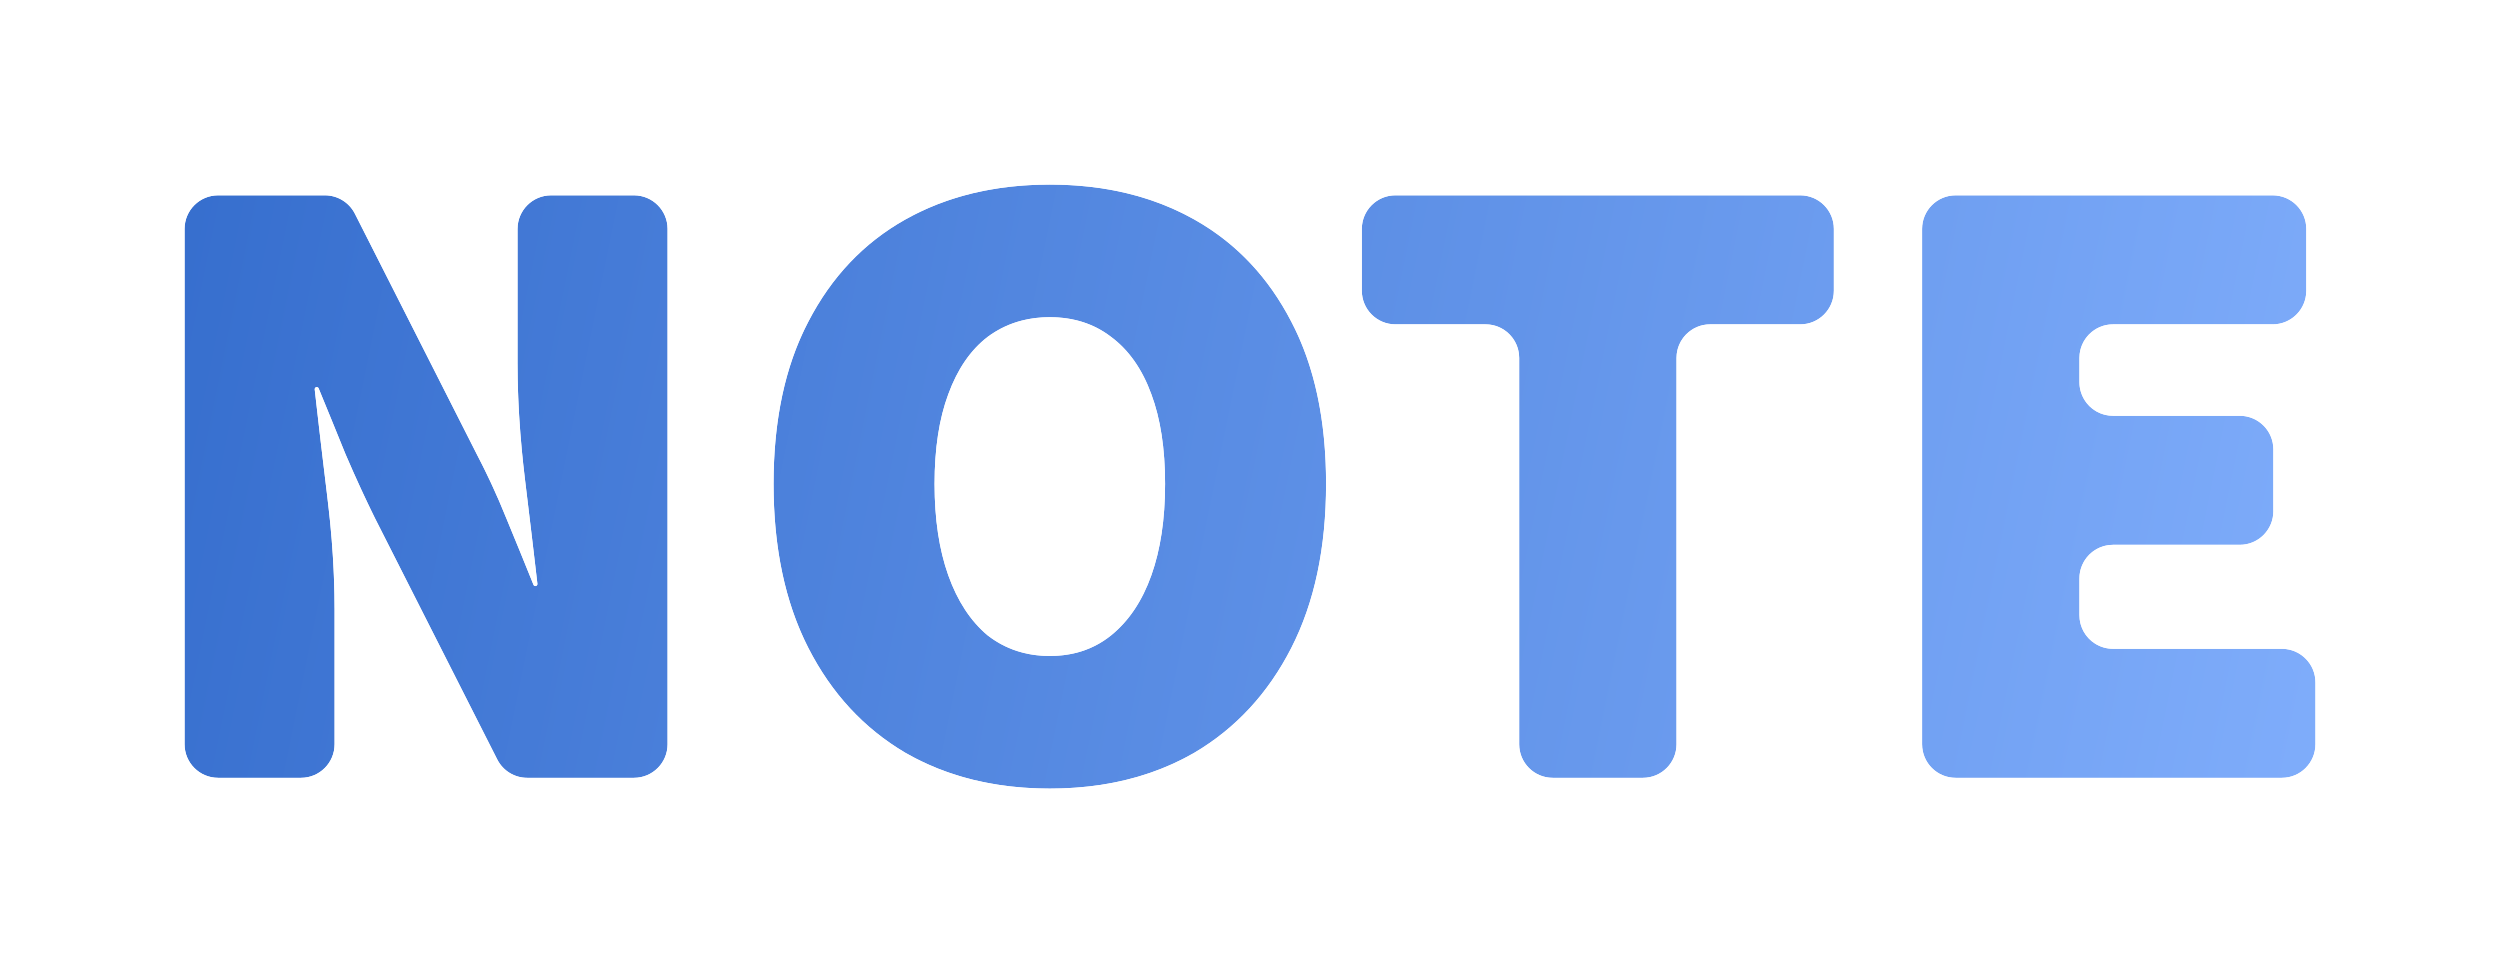 <svg width="149" height="58" viewBox="0 0 149 58" fill="none" xmlns="http://www.w3.org/2000/svg">
<g filter="url(#filter0_dd_230_1533)">
<path d="M13 46.359C11.895 46.359 11 45.464 11 44.359V13.641C11 12.536 11.895 11.641 13 11.641H19.367C20.121 11.641 20.81 12.065 21.151 12.737L28.447 27.131C29.064 28.306 29.646 29.57 30.191 30.923C30.726 32.216 31.261 33.526 31.796 34.853C31.815 34.899 31.859 34.929 31.909 34.929C31.981 34.929 32.038 34.866 32.029 34.794C31.815 32.94 31.565 30.848 31.282 28.519C30.991 26.098 30.845 23.819 30.845 21.683V13.641C30.845 12.536 31.741 11.641 32.845 11.641H37.787C38.891 11.641 39.787 12.536 39.787 13.641V44.359C39.787 45.464 38.891 46.359 37.787 46.359H31.42C30.666 46.359 29.976 45.935 29.636 45.263L22.34 30.869C21.759 29.694 21.177 28.43 20.596 27.077C20.061 25.75 19.526 24.44 18.991 23.147C18.972 23.101 18.928 23.071 18.878 23.071C18.805 23.071 18.749 23.134 18.757 23.207C18.972 25.13 19.221 27.257 19.505 29.587C19.796 31.938 19.941 34.181 19.941 36.318V44.359C19.941 45.464 19.046 46.359 17.941 46.359H13Z" fill="url(#paint0_linear_230_1533)"/>
<path d="M62.569 47C59.298 47 56.427 46.288 53.955 44.864C51.483 43.404 49.557 41.321 48.176 38.614C46.795 35.908 46.104 32.65 46.104 28.84C46.104 25.03 46.795 21.807 48.176 19.172C49.557 16.502 51.483 14.472 53.955 13.083C56.427 11.694 59.298 11 62.569 11C65.841 11 68.712 11.694 71.183 13.083C73.655 14.472 75.581 16.502 76.963 19.172C78.344 21.807 79.034 25.03 79.034 28.84C79.034 32.65 78.344 35.908 76.963 38.614C75.581 41.321 73.655 43.404 71.183 44.864C68.712 46.288 65.841 47 62.569 47ZM62.569 39.095C63.987 39.095 65.204 38.685 66.222 37.867C67.276 37.012 68.076 35.819 68.621 34.288C69.166 32.757 69.439 30.941 69.439 28.84C69.439 26.739 69.166 24.959 68.621 23.498C68.076 22.003 67.276 20.863 66.222 20.08C65.204 19.297 63.987 18.905 62.569 18.905C61.152 18.905 59.916 19.297 58.862 20.08C57.844 20.863 57.063 22.003 56.517 23.498C55.972 24.959 55.7 26.739 55.7 28.84C55.7 30.941 55.972 32.757 56.517 34.288C57.063 35.819 57.844 37.012 58.862 37.867C59.916 38.685 61.152 39.095 62.569 39.095Z" fill="url(#paint1_linear_230_1533)"/>
<path d="M92.543 46.359C91.438 46.359 90.543 45.464 90.543 44.359V21.332C90.543 20.228 89.647 19.332 88.543 19.332H83.165C82.061 19.332 81.165 18.437 81.165 17.332V13.641C81.165 12.536 82.061 11.641 83.165 11.641H107.298C108.402 11.641 109.298 12.536 109.298 13.641V17.332C109.298 18.437 108.402 19.332 107.298 19.332H101.92C100.816 19.332 99.92 20.228 99.92 21.332V44.359C99.92 45.464 99.025 46.359 97.92 46.359H92.543Z" fill="url(#paint2_linear_230_1533)"/>
<path d="M116.556 46.359C115.452 46.359 114.556 45.464 114.556 44.359V13.641C114.556 12.536 115.452 11.641 116.556 11.641H135.455C136.559 11.641 137.455 12.536 137.455 13.641V17.332C137.455 18.437 136.559 19.332 135.455 19.332H125.934C124.829 19.332 123.934 20.228 123.934 21.332V22.78C123.934 23.885 124.829 24.78 125.934 24.78H133.492C134.597 24.78 135.492 25.676 135.492 26.78V30.472C135.492 31.576 134.597 32.472 133.492 32.472H125.934C124.829 32.472 123.934 33.367 123.934 34.472V36.668C123.934 37.772 124.829 38.668 125.934 38.668H136C137.105 38.668 138 39.563 138 40.668V44.359C138 45.464 137.105 46.359 136 46.359H116.556Z" fill="url(#paint3_linear_230_1533)"/>
<path fill-rule="evenodd" clip-rule="evenodd" d="M19.667 31.032C19.619 30.555 19.565 30.074 19.505 29.587C19.424 28.924 19.346 28.277 19.271 27.646C19.27 27.635 19.268 27.624 19.267 27.613C19.22 27.215 19.173 26.825 19.128 26.441C19.084 26.069 19.042 25.703 19 25.343C18.958 24.983 18.918 24.63 18.878 24.283C18.838 23.93 18.799 23.582 18.761 23.242C18.76 23.23 18.758 23.218 18.757 23.207C18.749 23.134 18.805 23.071 18.878 23.071C18.928 23.071 18.972 23.101 18.991 23.147C18.994 23.154 18.997 23.161 19 23.168C19.002 23.172 19.003 23.175 19.005 23.179C19.535 24.462 20.065 25.761 20.596 27.077C20.931 27.857 21.266 28.607 21.601 29.328L21.603 29.332C21.764 29.679 21.926 30.02 22.088 30.354C22.093 30.364 22.098 30.374 22.102 30.384C22.113 30.406 22.124 30.428 22.134 30.45C22.203 30.591 22.272 30.731 22.34 30.869L29.636 45.263C29.976 45.935 30.666 46.359 31.42 46.359H37.787C38.891 46.359 39.787 45.464 39.787 44.359V13.641C39.787 12.536 38.891 11.641 37.787 11.641H32.845C31.741 11.641 30.845 12.536 30.845 13.641V21.683C30.845 22.995 30.9 24.362 31.01 25.782C31.011 25.798 31.012 25.814 31.014 25.829C31.043 26.205 31.076 26.585 31.113 26.968C31.163 27.479 31.219 27.996 31.282 28.519C31.359 29.157 31.434 29.776 31.507 30.378C31.507 30.383 31.508 30.387 31.508 30.392C31.555 30.78 31.601 31.16 31.645 31.533C31.694 31.938 31.741 32.334 31.787 32.722C31.828 33.075 31.869 33.42 31.909 33.758C31.949 34.1 31.988 34.434 32.025 34.76C32.027 34.772 32.028 34.783 32.029 34.794C32.038 34.866 31.981 34.929 31.909 34.929C31.859 34.929 31.815 34.899 31.796 34.853C31.793 34.845 31.79 34.837 31.787 34.829C31.786 34.827 31.785 34.825 31.784 34.822C31.253 33.505 30.722 32.206 30.191 30.923C29.89 30.177 29.579 29.458 29.256 28.766L29.255 28.763C29.086 28.402 28.915 28.048 28.741 27.702C28.73 27.682 28.72 27.661 28.71 27.641C28.705 27.631 28.7 27.621 28.695 27.611C28.613 27.449 28.53 27.289 28.447 27.131L21.151 12.737C20.81 12.065 20.121 11.641 19.367 11.641H13C11.895 11.641 11 12.536 11 13.641V44.359C11 45.464 11.895 46.359 13 46.359H17.941C19.046 46.359 19.941 45.464 19.941 44.359V36.318C19.941 34.978 19.884 33.596 19.77 32.172C19.769 32.162 19.768 32.153 19.767 32.143C19.738 31.775 19.704 31.405 19.667 31.032ZM24.68 51.747C22.903 53.37 20.538 54.359 17.941 54.359H13C7.477 54.359 3 49.882 3 44.359V13.641C3 8.118 7.477 3.641 13 3.641H19.367C21.903 3.641 24.294 4.6 26.106 6.253C27.884 4.63 30.249 3.641 32.845 3.641H37.787C41.482 3.641 44.71 5.646 46.441 8.627C47.537 7.682 48.736 6.839 50.036 6.109C53.878 3.95 58.139 3 62.569 3C67 3 71.261 3.95 75.102 6.109M75.102 6.109C75.412 6.283 75.716 6.463 76.015 6.65C77.83 4.793 80.363 3.641 83.165 3.641H107.298C108.968 3.641 110.543 4.051 111.927 4.775C113.311 4.051 114.886 3.641 116.556 3.641H135.455C140.978 3.641 145.455 8.118 145.455 13.641V17.332C145.455 19.816 144.55 22.087 143.051 23.836C143.338 24.767 143.492 25.756 143.492 26.78V30.472C143.492 31.542 143.324 32.572 143.013 33.539C144.857 35.353 146 37.877 146 40.668V44.359C146 49.882 141.523 54.359 136 54.359H116.556C112.317 54.359 108.693 51.721 107.238 47.996C105.783 51.721 102.16 54.359 97.92 54.359H92.543C87.187 54.359 82.814 50.148 82.555 44.856C80.665 47.658 78.228 49.994 75.252 51.752L75.215 51.773L75.178 51.795C71.323 54.017 67.034 55 62.569 55C58.105 55 53.816 54.017 49.961 51.795L49.923 51.773L49.886 51.752C48.661 51.028 47.528 50.206 46.486 49.295C44.766 52.319 41.514 54.359 37.787 54.359H31.42C28.884 54.359 26.492 53.4 24.68 51.747M47.787 37.796C47.91 38.074 48.039 38.347 48.176 38.614C49.557 41.321 51.483 43.404 53.955 44.864C55.624 45.825 57.475 46.462 59.508 46.775C60.486 46.925 61.507 47 62.569 47C63.623 47 64.636 46.926 65.607 46.778C67.649 46.467 69.508 45.829 71.183 44.864C73.655 43.404 75.581 41.321 76.963 38.614C78.344 35.908 79.034 32.65 79.034 28.84C79.034 27.996 79.001 27.181 78.933 26.395C78.695 23.631 78.038 21.224 76.963 19.172C76.626 18.521 76.256 17.907 75.855 17.332C75.079 16.222 74.183 15.254 73.165 14.428C72.549 13.928 71.888 13.479 71.183 13.083C69.511 12.143 67.655 11.522 65.617 11.218C64.643 11.073 63.627 11 62.569 11C61.503 11 60.479 11.074 59.497 11.221C57.468 11.527 55.621 12.147 53.955 13.083C51.483 14.472 49.557 16.502 48.176 19.172C48.039 19.433 47.91 19.699 47.787 19.971C46.665 22.45 46.104 25.406 46.104 28.84C46.104 32.273 46.665 35.259 47.787 37.796ZM60.973 38.903C61.477 39.031 62.009 39.095 62.569 39.095C63.126 39.095 63.653 39.032 64.148 38.905C64.913 38.71 65.604 38.364 66.222 37.867C67.276 37.012 68.076 35.819 68.621 34.288C69.166 32.757 69.439 30.941 69.439 28.84C69.439 26.739 69.166 24.959 68.621 23.498C68.076 22.003 67.276 20.863 66.222 20.08C65.614 19.612 64.934 19.284 64.183 19.095C63.678 18.968 63.14 18.905 62.569 18.905C61.995 18.905 61.452 18.969 60.937 19.098C60.181 19.286 59.489 19.614 58.862 20.08C57.844 20.863 57.063 22.003 56.517 23.498C55.972 24.959 55.7 26.739 55.7 28.84C55.7 30.941 55.972 32.757 56.517 34.288C57.063 35.819 57.844 37.012 58.862 37.867C59.499 38.362 60.203 38.707 60.973 38.903ZM81.165 17.332C81.165 18.437 82.061 19.332 83.165 19.332H88.543C88.935 19.332 89.302 19.445 89.611 19.641C90.171 19.995 90.543 20.62 90.543 21.332V44.359C90.543 45.464 91.438 46.359 92.543 46.359H97.92C99.025 46.359 99.92 45.464 99.92 44.359V21.332C99.92 20.62 100.292 19.995 100.852 19.641C101.161 19.445 101.528 19.332 101.92 19.332H107.298C108.402 19.332 109.298 18.437 109.298 17.332V13.641C109.298 12.536 108.402 11.641 107.298 11.641H83.165C82.695 11.641 82.263 11.803 81.922 12.075C81.461 12.441 81.165 13.006 81.165 13.641V17.332ZM114.556 44.359C114.556 45.464 115.452 46.359 116.556 46.359H136C137.105 46.359 138 45.464 138 44.359V40.668C138 40.259 137.877 39.878 137.667 39.562C137.308 39.023 136.696 38.668 136 38.668H125.934C125.541 38.668 125.175 38.554 124.866 38.359C124.306 38.005 123.934 37.38 123.934 36.668V34.472C123.934 33.726 124.342 33.076 124.946 32.732C125.238 32.566 125.575 32.472 125.934 32.472H133.492C134.531 32.472 135.384 31.68 135.483 30.668C135.489 30.603 135.492 30.538 135.492 30.472V26.78C135.492 26.648 135.479 26.519 135.455 26.394C135.275 25.474 134.464 24.78 133.492 24.78H125.934C125.575 24.78 125.238 24.686 124.946 24.52C124.342 24.176 123.934 23.526 123.934 22.78V21.332C123.934 20.62 124.306 19.995 124.866 19.641C125.175 19.445 125.541 19.332 125.934 19.332H135.455C136.472 19.332 137.312 18.573 137.438 17.589C137.449 17.505 137.455 17.419 137.455 17.332V13.641C137.455 12.536 136.559 11.641 135.455 11.641H116.556C115.452 11.641 114.556 12.536 114.556 13.641V44.359Z" fill="white"/>
</g>
<defs>
<filter id="filter0_dd_230_1533" x="0" y="0" width="149" height="58" filterUnits="userSpaceOnUse" color-interpolation-filters="sRGB">
<feFlood flood-opacity="0" result="BackgroundImageFix"/>
<feColorMatrix in="SourceAlpha" type="matrix" values="0 0 0 0 0 0 0 0 0 0 0 0 0 0 0 0 0 0 127 0" result="hardAlpha"/>
<feOffset dx="2" dy="2"/>
<feGaussianBlur stdDeviation="0.5"/>
<feComposite in2="hardAlpha" operator="out"/>
<feColorMatrix type="matrix" values="0 0 0 0 0.18 0 0 0 0 0.447 0 0 0 0 0.906 0 0 0 0.3 0"/>
<feBlend mode="normal" in2="BackgroundImageFix" result="effect1_dropShadow_230_1533"/>
<feColorMatrix in="SourceAlpha" type="matrix" values="0 0 0 0 0 0 0 0 0 0 0 0 0 0 0 0 0 0 127 0" result="hardAlpha"/>
<feOffset dx="-2" dy="-2"/>
<feGaussianBlur stdDeviation="0.5"/>
<feComposite in2="hardAlpha" operator="out"/>
<feColorMatrix type="matrix" values="0 0 0 0 0.18 0 0 0 0 0.447 0 0 0 0 0.906 0 0 0 0.3 0"/>
<feBlend mode="normal" in2="effect1_dropShadow_230_1533" result="effect2_dropShadow_230_1533"/>
<feBlend mode="normal" in="SourceGraphic" in2="effect2_dropShadow_230_1533" result="shape"/>
</filter>
<linearGradient id="paint0_linear_230_1533" x1="-50.484" y1="-10.722" x2="151.033" y2="30.238" gradientUnits="userSpaceOnUse">
<stop stop-color="#1350B8"/>
<stop offset="1" stop-color="#84B1FE"/>
</linearGradient>
<linearGradient id="paint1_linear_230_1533" x1="-50.484" y1="-10.722" x2="151.033" y2="30.238" gradientUnits="userSpaceOnUse">
<stop stop-color="#1350B8"/>
<stop offset="1" stop-color="#84B1FE"/>
</linearGradient>
<linearGradient id="paint2_linear_230_1533" x1="-50.484" y1="-10.722" x2="151.033" y2="30.238" gradientUnits="userSpaceOnUse">
<stop stop-color="#1350B8"/>
<stop offset="1" stop-color="#84B1FE"/>
</linearGradient>
<linearGradient id="paint3_linear_230_1533" x1="-50.484" y1="-10.722" x2="151.033" y2="30.238" gradientUnits="userSpaceOnUse">
<stop stop-color="#1350B8"/>
<stop offset="1" stop-color="#84B1FE"/>
</linearGradient>
</defs>
</svg>
